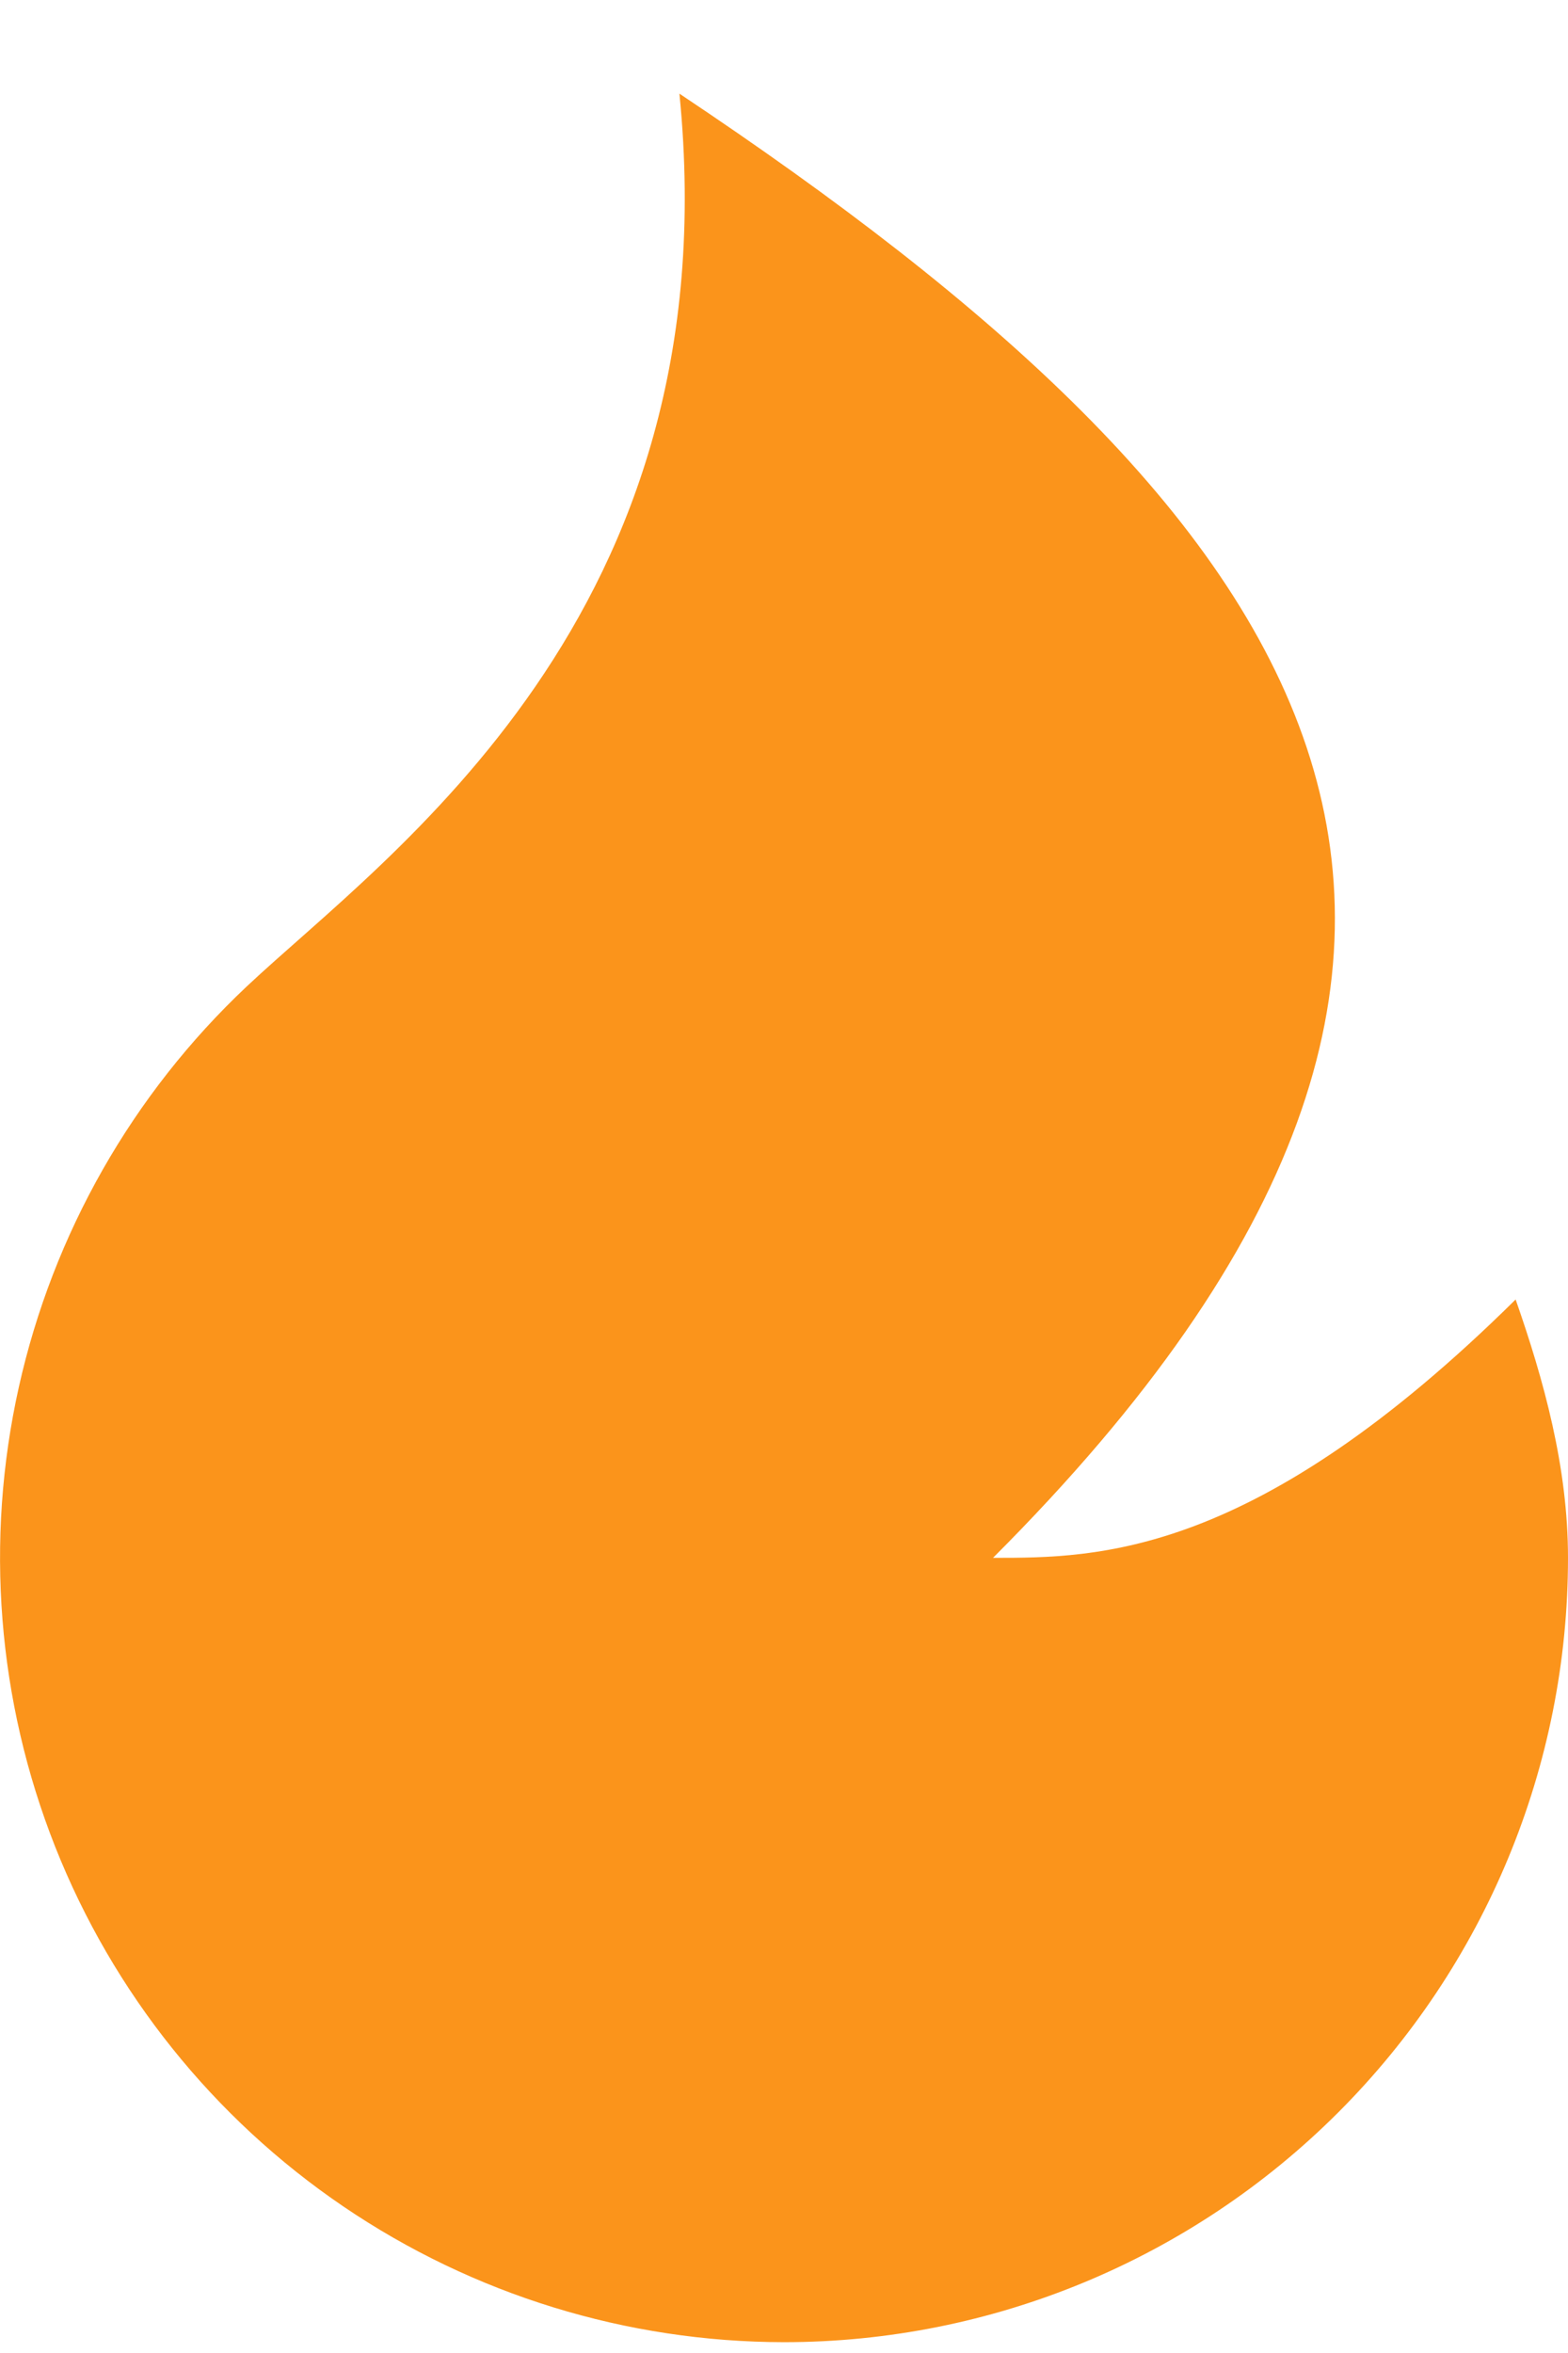 <svg width="10" height="15" viewBox="0 0 10 15" fill="none" xmlns="http://www.w3.org/2000/svg">
<path d="M5 14.931C3.998 14.93 3.019 14.629 2.19 14.066C1.361 13.503 0.721 12.704 0.352 11.773C-0.017 10.841 -0.098 9.821 0.12 8.843C0.338 7.865 0.844 6.975 1.574 6.288C2.469 5.447 4.666 3.93 4.333 0.597C8.333 3.264 10.333 5.931 6.333 9.931C7 9.931 8 9.931 9.666 8.284C9.846 8.799 10 9.353 10 9.931C10 11.257 9.473 12.528 8.535 13.466C7.597 14.404 6.326 14.931 5 14.931Z" fill="#FB941B"/>
</svg>
